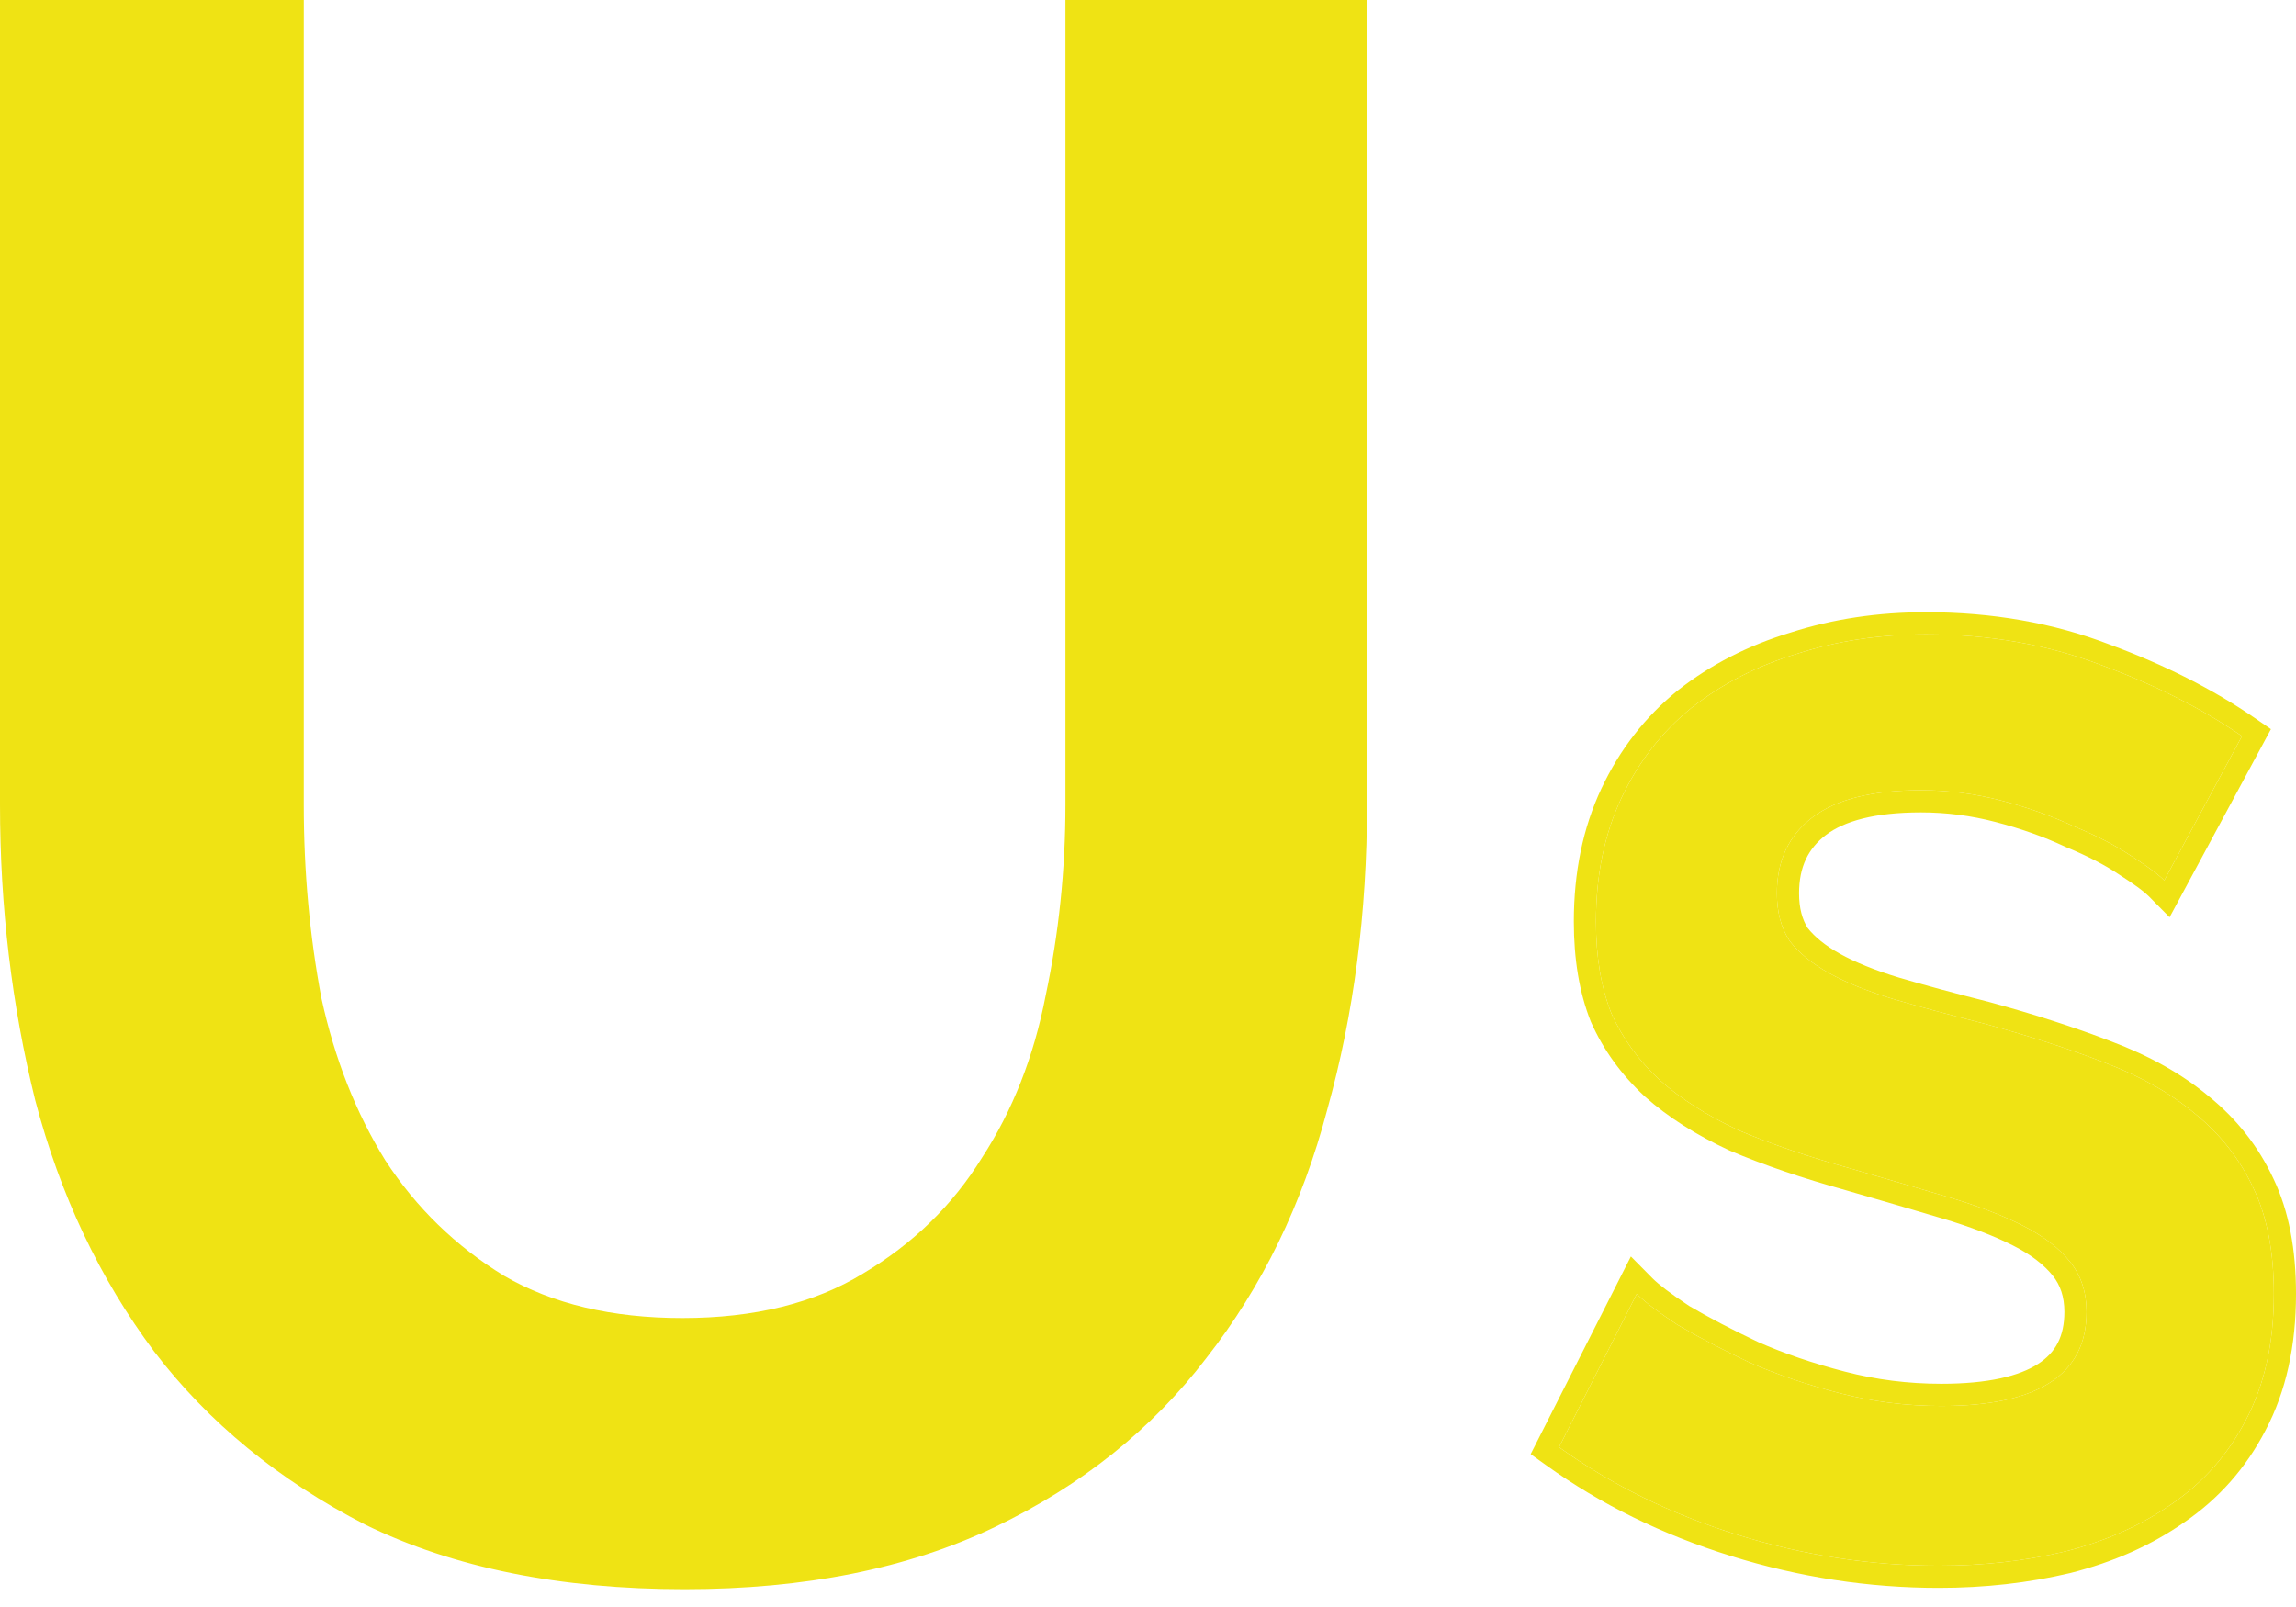 <svg width="120" height="84" viewBox="0 0 120 84" fill="none" xmlns="http://www.w3.org/2000/svg">
<path fill-rule="evenodd" clip-rule="evenodd" d="M112.292 46.835L113.392 47.947L118.69 38.113L117.833 37.523C115.657 36.025 113.129 34.75 110.26 33.69C107.318 32.559 104.115 32 100.662 32C98.159 32 95.8 32.351 93.591 33.062C91.381 33.73 89.41 34.735 87.693 36.086L87.687 36.09L87.68 36.095C85.985 37.467 84.657 39.179 83.698 41.216C82.727 43.279 82.256 45.607 82.256 48.174C82.256 50.123 82.537 51.868 83.136 53.382L83.145 53.404L83.154 53.425C83.799 54.88 84.738 56.173 85.955 57.306L85.965 57.314L85.974 57.323C87.185 58.4 88.661 59.333 90.385 60.134L90.402 60.142L90.419 60.149C92.162 60.891 94.186 61.58 96.484 62.218C98.344 62.755 100.026 63.247 101.531 63.695C102.994 64.13 104.213 64.6 105.201 65.1C106.161 65.585 106.837 66.119 107.285 66.677C107.677 67.165 107.895 67.775 107.895 68.576C107.895 69.862 107.429 70.705 106.526 71.29C105.536 71.93 103.904 72.332 101.461 72.332C99.737 72.332 98.058 72.12 96.423 71.696C94.749 71.262 93.238 70.745 91.886 70.148C90.506 69.494 89.308 68.866 88.288 68.266C87.29 67.606 86.674 67.128 86.367 66.818L85.238 65.677L80 76.009L80.808 76.588C83.668 78.641 86.889 80.22 90.462 81.332C94.034 82.443 97.657 83 101.328 83C103.719 83 106.007 82.744 108.187 82.228L108.195 82.226L108.204 82.224C110.452 81.656 112.448 80.773 114.174 79.562C115.972 78.332 117.384 76.73 118.402 74.772C119.484 72.731 120 70.337 120 67.634C120 65.319 119.628 63.297 118.823 61.616C118.038 59.933 116.91 58.495 115.448 57.312C114.044 56.138 112.33 55.183 110.33 54.43C108.423 53.696 106.3 53.011 103.962 52.375L103.952 52.372L103.942 52.37C102.179 51.924 100.619 51.502 99.261 51.104C97.983 50.716 96.957 50.296 96.162 49.854C95.395 49.427 94.848 48.973 94.478 48.509C94.199 48.068 94.028 47.483 94.028 46.693C94.028 45.311 94.509 44.346 95.434 43.644C96.385 42.923 97.972 42.465 100.395 42.465C101.717 42.465 103.018 42.632 104.299 42.967C105.615 43.31 106.814 43.736 107.898 44.242L107.922 44.254L107.946 44.264C109.096 44.737 110.021 45.219 110.737 45.702L110.749 45.71L110.761 45.718C111.6 46.253 112.08 46.621 112.292 46.835ZM109.852 34.775C107.055 33.698 103.991 33.159 100.662 33.159C98.264 33.159 96.022 33.496 93.936 34.169C91.849 34.797 90.006 35.74 88.408 36.997C86.854 38.254 85.633 39.825 84.745 41.71C83.857 43.596 83.413 45.75 83.413 48.174C83.413 50.015 83.68 51.608 84.213 52.955C84.79 54.257 85.633 55.424 86.743 56.456C87.853 57.444 89.229 58.319 90.872 59.082C92.559 59.8 94.535 60.474 96.799 61.102C98.664 61.641 100.351 62.135 101.86 62.584C103.37 63.032 104.657 63.526 105.723 64.065C106.788 64.604 107.61 65.232 108.187 65.95C108.764 66.668 109.053 67.544 109.053 68.576C109.053 71.853 106.522 73.492 101.461 73.492C99.641 73.492 97.865 73.267 96.133 72.818C94.402 72.369 92.826 71.831 91.405 71.202C89.984 70.529 88.741 69.878 87.675 69.25C87.202 68.937 86.795 68.654 86.455 68.399C86.062 68.105 85.759 67.85 85.544 67.634L81.482 75.646C84.235 77.621 87.343 79.148 90.805 80.225C94.269 81.302 97.776 81.841 101.328 81.841C103.636 81.841 105.834 81.594 107.921 81.1C110.052 80.562 111.916 79.731 113.515 78.609C115.157 77.487 116.445 76.028 117.377 74.232C118.354 72.392 118.842 70.192 118.842 67.634C118.842 65.434 118.487 63.594 117.777 62.112C117.066 60.586 116.045 59.284 114.713 58.207C113.426 57.13 111.828 56.232 109.918 55.514C108.054 54.795 105.967 54.122 103.658 53.494C101.883 53.045 100.306 52.618 98.93 52.214C97.598 51.81 96.488 51.361 95.6 50.868C94.713 50.374 94.024 49.813 93.536 49.184C93.092 48.511 92.87 47.681 92.87 46.693C92.87 44.987 93.492 43.663 94.735 42.72C95.978 41.778 97.865 41.306 100.395 41.306C101.816 41.306 103.215 41.486 104.591 41.845C105.967 42.204 107.232 42.653 108.387 43.192C109.586 43.685 110.584 44.202 111.384 44.74C111.69 44.936 111.961 45.117 112.197 45.283C112.611 45.574 112.917 45.819 113.115 46.02L117.177 38.478C115.091 37.042 112.649 35.807 109.852 34.775Z" fill="#EFE314"/>
<path d="M100.662 33.159C103.991 33.159 107.055 33.698 109.852 34.775C112.649 35.807 115.091 37.042 117.177 38.478L113.115 46.02C112.917 45.819 112.611 45.574 112.197 45.283C111.961 45.117 111.69 44.936 111.384 44.74C110.584 44.202 109.586 43.685 108.387 43.192C107.232 42.653 105.967 42.204 104.591 41.845C103.215 41.486 101.816 41.306 100.395 41.306C97.865 41.306 95.978 41.778 94.735 42.72C93.492 43.663 92.87 44.987 92.87 46.693C92.87 47.681 93.092 48.511 93.536 49.184C94.024 49.813 94.713 50.374 95.6 50.868C96.488 51.361 97.598 51.81 98.93 52.214C100.306 52.618 101.883 53.045 103.658 53.494C105.967 54.122 108.054 54.795 109.918 55.514C111.828 56.232 113.426 57.13 114.713 58.207C116.045 59.284 117.066 60.586 117.777 62.112C118.487 63.594 118.842 65.434 118.842 67.634C118.842 70.192 118.354 72.392 117.377 74.232C116.445 76.028 115.157 77.487 113.515 78.609C111.916 79.731 110.052 80.562 107.921 81.1C105.834 81.594 103.636 81.841 101.328 81.841C97.776 81.841 94.269 81.302 90.805 80.225C87.343 79.148 84.235 77.621 81.482 75.646L85.544 67.634C85.759 67.85 86.062 68.105 86.455 68.399C86.795 68.654 87.202 68.937 87.675 69.25C88.741 69.878 89.984 70.529 91.405 71.202C92.826 71.831 94.402 72.369 96.133 72.818C97.865 73.267 99.641 73.492 101.461 73.492C106.522 73.492 109.053 71.853 109.053 68.576C109.053 67.544 108.764 66.668 108.187 65.95C107.61 65.232 106.788 64.604 105.723 64.065C104.657 63.526 103.37 63.032 101.86 62.584C100.351 62.135 98.664 61.641 96.799 61.102C94.535 60.474 92.559 59.8 90.872 59.082C89.229 58.319 87.853 57.444 86.743 56.456C85.633 55.424 84.79 54.257 84.213 52.955C83.68 51.608 83.413 50.015 83.413 48.174C83.413 45.75 83.857 43.596 84.745 41.71C85.633 39.825 86.854 38.254 88.408 36.997C90.006 35.74 91.849 34.797 93.936 34.169C96.022 33.496 98.264 33.159 100.662 33.159Z" fill="#EFE314"/>
<path d="M45.1 66.573C42.569 68.122 39.424 68.896 35.666 68.896C31.984 68.896 28.878 68.16 26.347 66.689C23.816 65.14 21.745 63.126 20.134 60.647C18.6 58.169 17.488 55.342 16.797 52.166C16.184 48.913 15.877 45.544 15.877 42.058V0H0V42.058C0 47.403 0.614 52.553 1.841 57.51C3.145 62.468 5.216 66.844 8.054 70.639C10.892 74.357 14.573 77.378 19.099 79.701C23.701 81.947 29.261 83.07 35.781 83.07C42.07 83.07 47.478 81.986 52.003 79.817C56.529 77.649 60.21 74.705 63.048 70.988C65.963 67.27 68.072 62.932 69.376 57.975C70.757 53.018 71.447 47.712 71.447 42.058V0H55.685V42.058C55.685 45.466 55.34 48.797 54.649 52.05C54.036 55.225 52.924 58.053 51.313 60.531C49.779 63.01 47.708 65.023 45.1 66.573Z" fill="#EFE314"/>
</svg>

